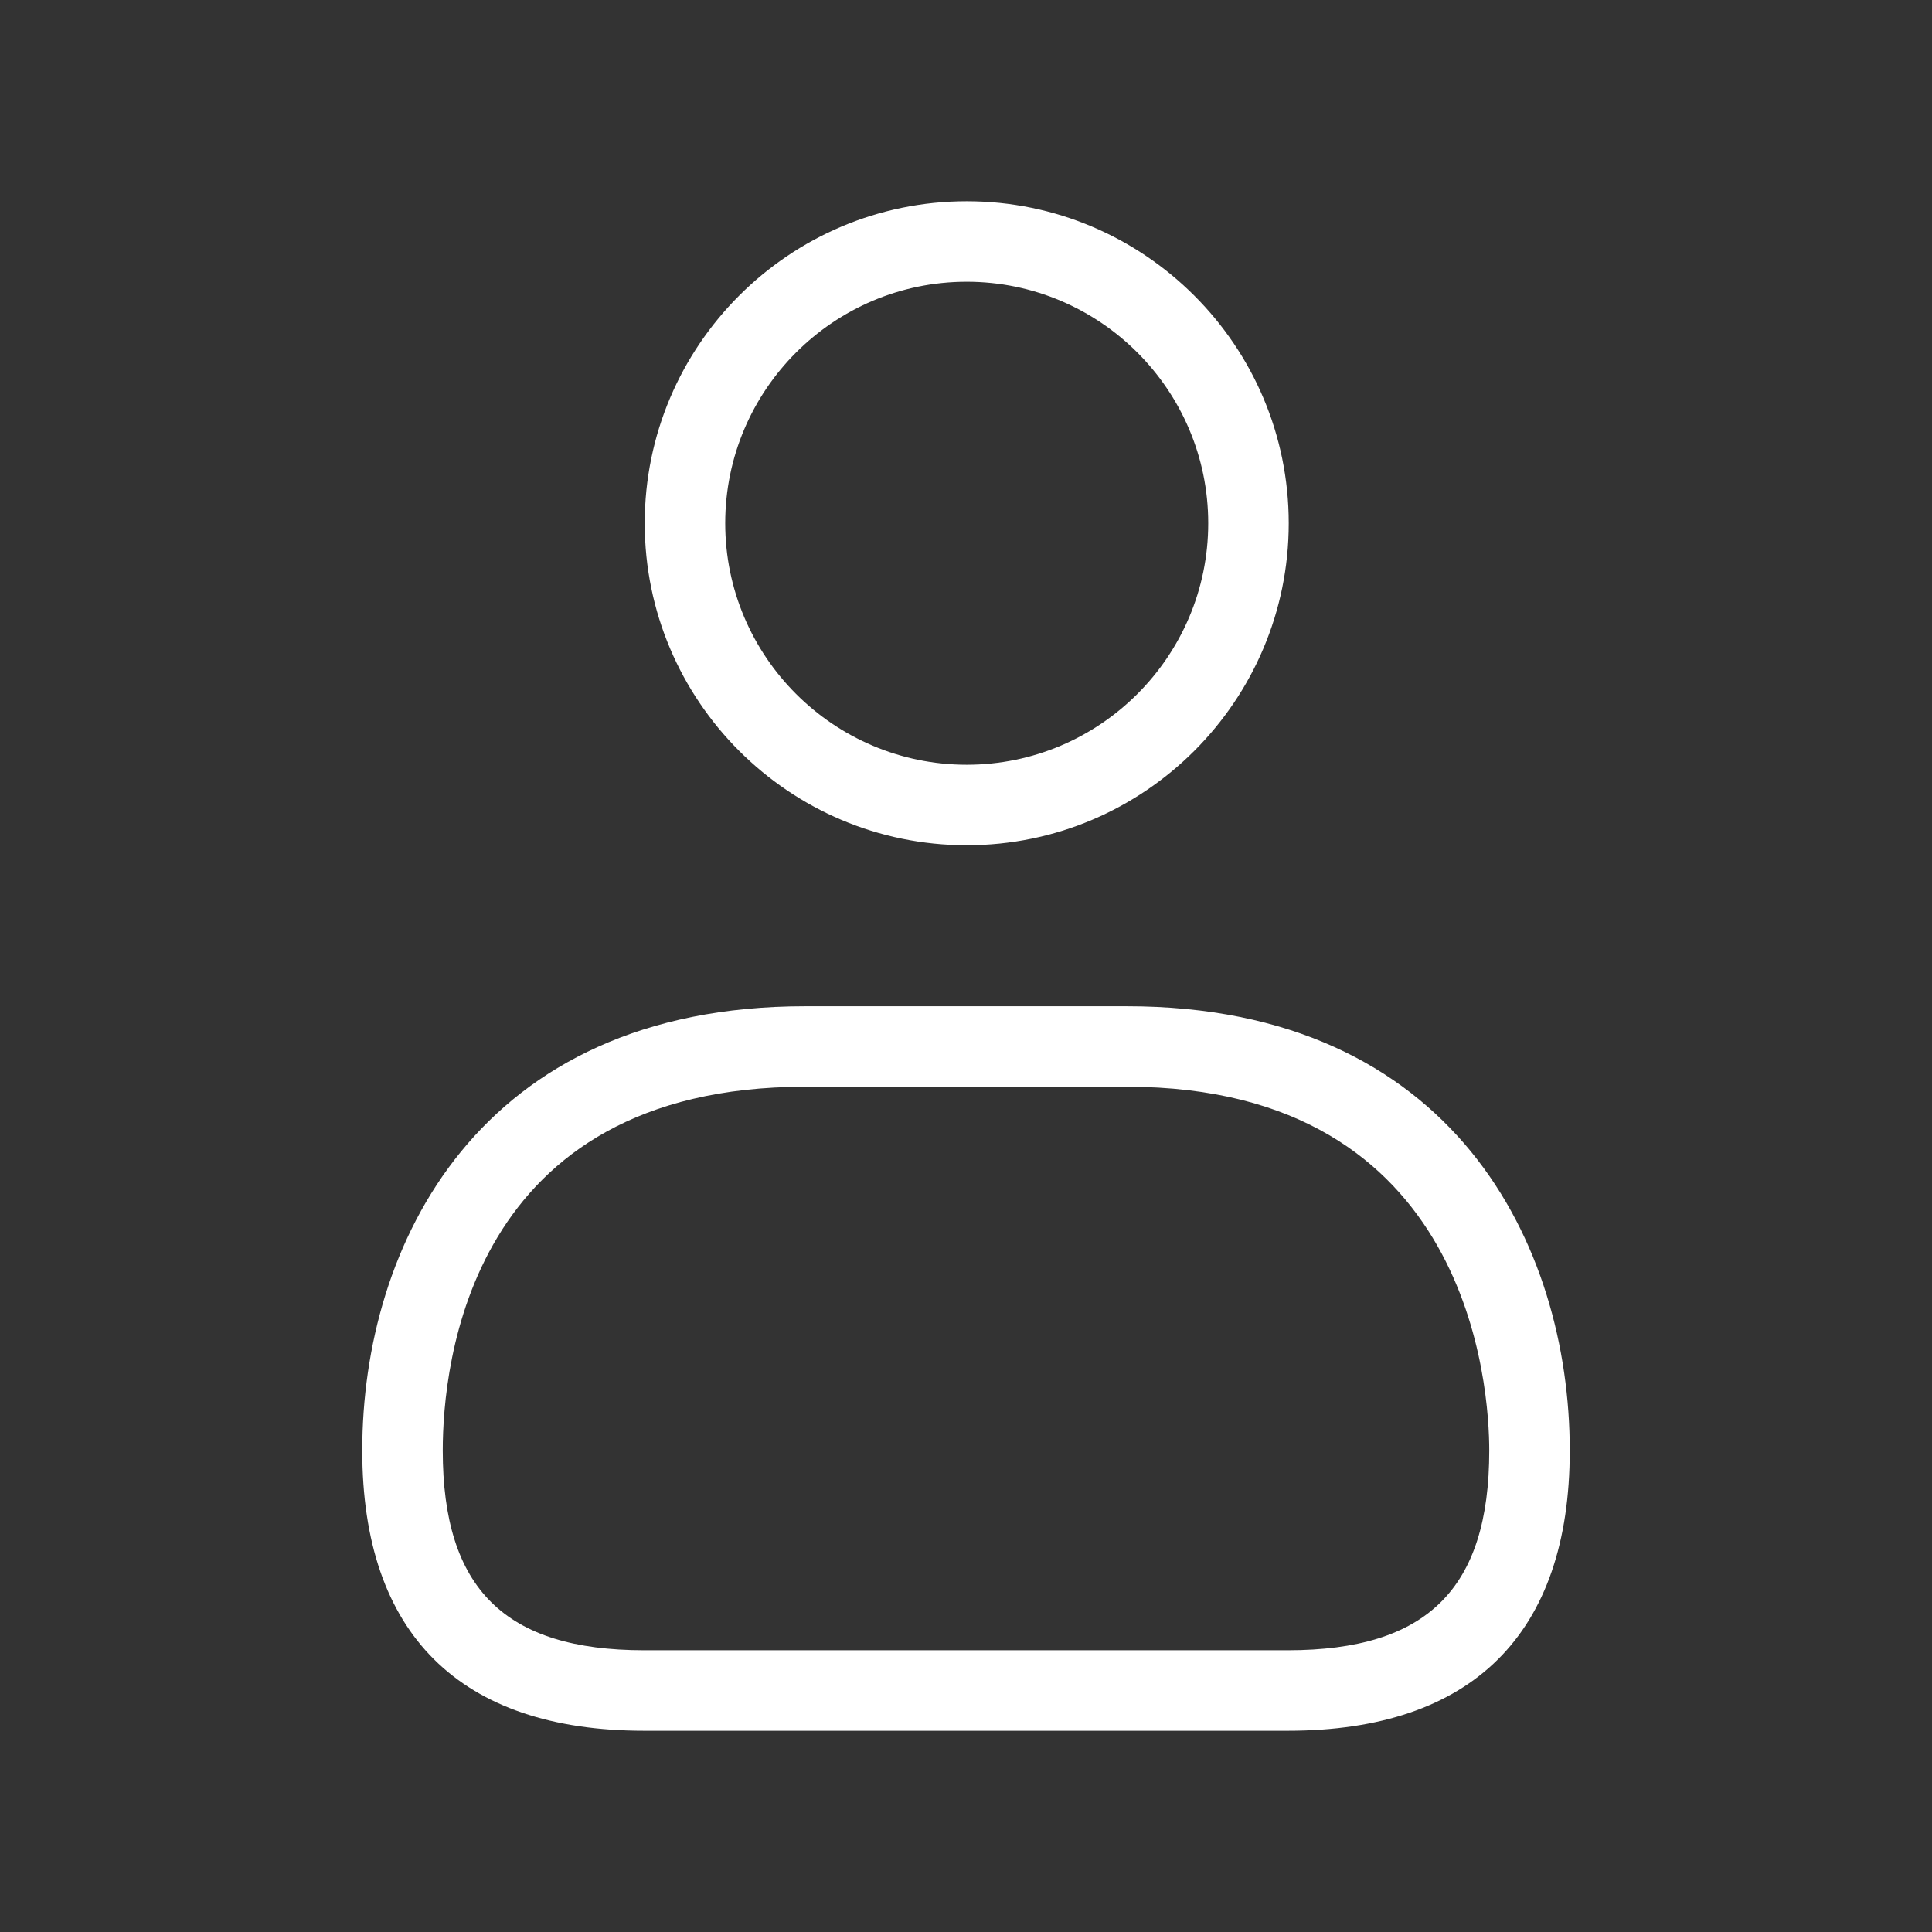 <svg width="24" height="24" viewBox="0 0 24 24" fill="none" xmlns="http://www.w3.org/2000/svg">
<rect x="0" y="0" width="24" height="24" fill="#333333" stroke="none"/>
<path d="M12.009 10.5C14.215 10.5 16.009 8.706 16.009 6.5C16.009 4.294 14.215 2.5 12.009 2.5C9.803 2.5 8.009 4.294 8.009 6.5C8.009 8.706 9.803 10.5 12.009 10.5ZM12.009 3.5C13.663 3.5 15.009 4.846 15.009 6.5C15.009 8.154 13.663 9.5 12.009 9.5C10.355 9.5 9.009 8.154 9.009 6.5C9.009 4.846 10.354 3.5 12.009 3.5ZM14 12.5H10C5.94 12.5 4.5 15.473 4.5 18.019C4.5 20.296 5.711 21.5 8.003 21.5H15.997C18.289 21.5 19.5 20.296 19.5 18.019C19.5 15.473 18.06 12.5 14 12.5ZM15.997 20.5H8.003C6.272 20.5 5.5 19.735 5.5 18.019C5.5 16.959 5.824 13.5 10 13.5H14C18.283 13.5 18.5 17.264 18.5 18.019C18.5 19.735 17.729 20.5 15.997 20.5Z" fill="white"/>
</svg>
